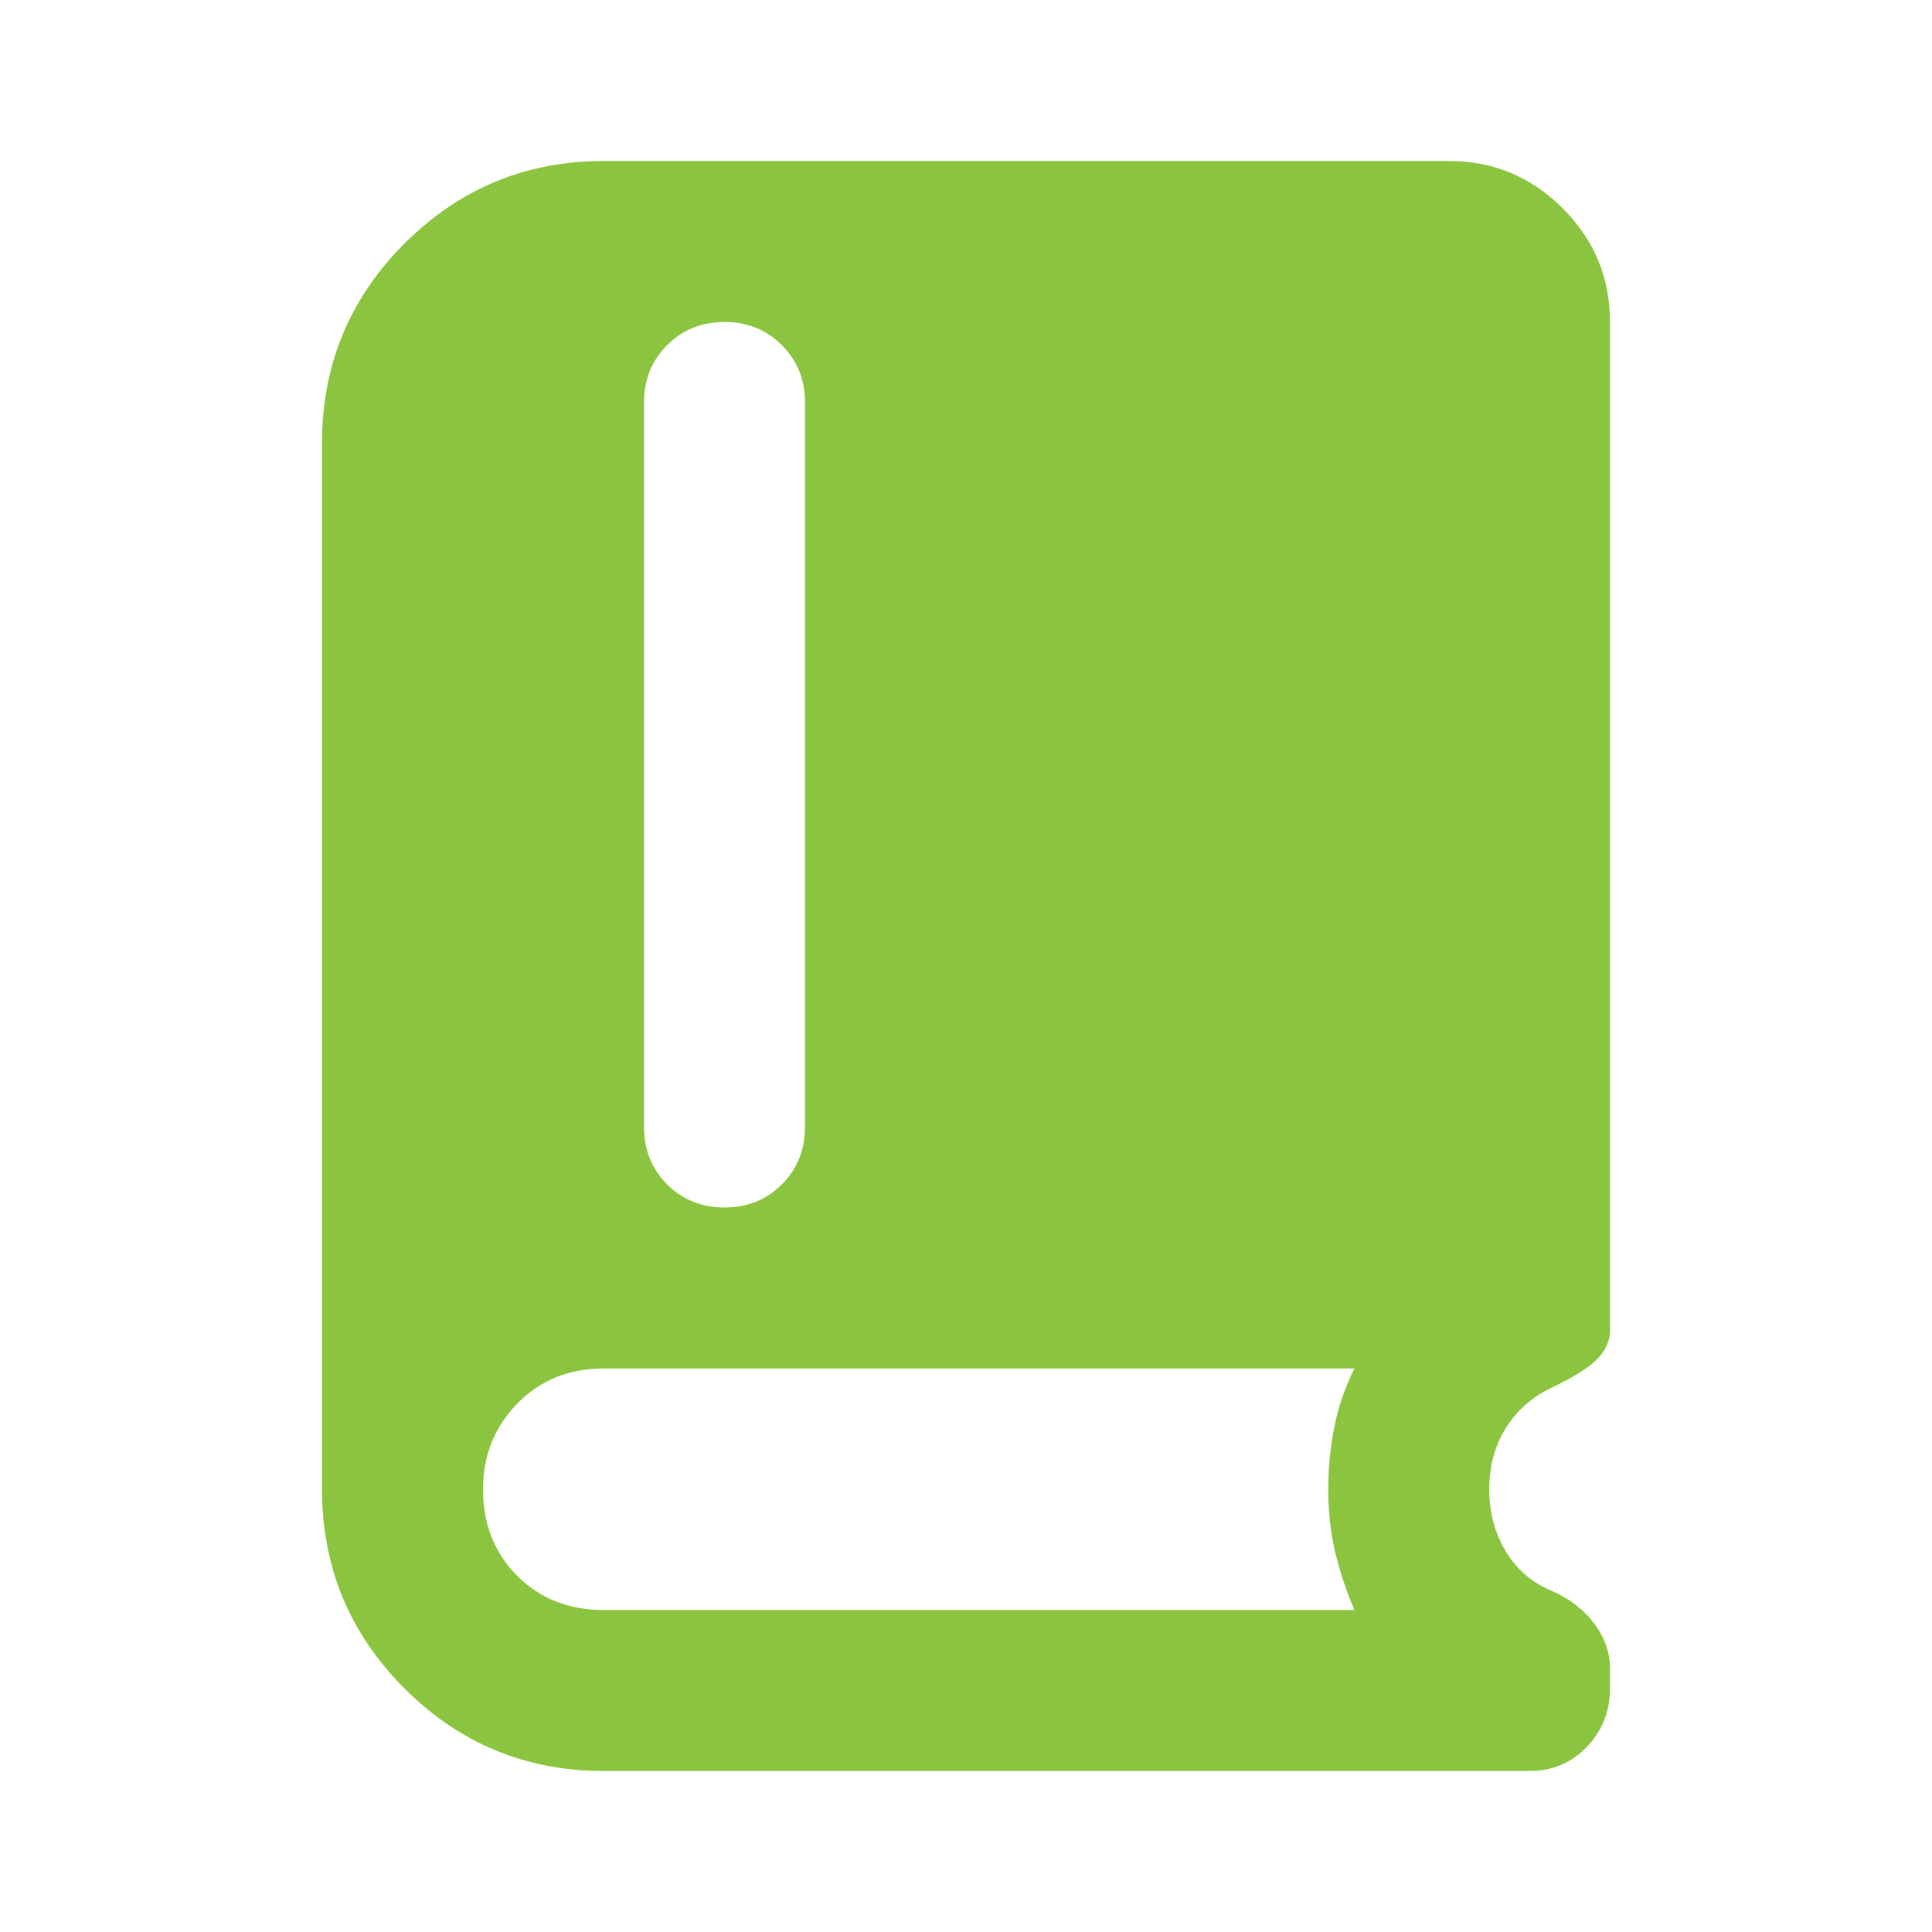 <svg width="36" height="36" viewBox="0 0 36 36" fill="none" xmlns="http://www.w3.org/2000/svg">
<mask id="mask0_1189_9401" style="mask-type:alpha" maskUnits="userSpaceOnUse" x="0" y="0" width="36" height="36">
<rect width="36" height="36" fill="#D9D9D9"/>
</mask>
<g mask="url(#mask0_1189_9401)">
<path d="M11.25 33C9.8 33 8.562 32.487 7.537 31.462C6.513 30.438 6 29.2 6 27.75V8.25C6 6.8 6.513 5.562 7.537 4.537C8.562 3.513 9.8 3 11.25 3H27C27.825 3 28.531 3.294 29.119 3.881C29.706 4.469 30 5.175 30 6V24.788C30 24.988 29.919 25.169 29.756 25.331C29.594 25.494 29.3 25.675 28.875 25.875C28.525 26.05 28.25 26.3 28.05 26.625C27.85 26.95 27.75 27.325 27.75 27.75C27.75 28.175 27.85 28.556 28.05 28.894C28.25 29.231 28.525 29.475 28.875 29.625C29.225 29.775 29.5 29.981 29.7 30.244C29.9 30.506 30 30.788 30 31.087V31.462C30 31.887 29.856 32.25 29.569 32.55C29.281 32.85 28.925 33 28.5 33H11.25ZM13.5 22.5C13.925 22.5 14.281 22.356 14.569 22.069C14.856 21.781 15 21.425 15 21V7.5C15 7.075 14.856 6.719 14.569 6.431C14.281 6.144 13.925 6 13.5 6C13.075 6 12.719 6.144 12.431 6.431C12.144 6.719 12 7.075 12 7.5V21C12 21.425 12.144 21.781 12.431 22.069C12.719 22.356 13.075 22.5 13.5 22.5ZM11.25 30H25.238C25.087 29.65 24.969 29.294 24.881 28.931C24.794 28.569 24.75 28.175 24.75 27.75C24.75 27.35 24.788 26.962 24.863 26.587C24.938 26.212 25.062 25.85 25.238 25.5H11.25C10.6 25.5 10.062 25.719 9.637 26.156C9.213 26.594 9 27.125 9 27.75C9 28.4 9.213 28.938 9.637 29.363C10.062 29.788 10.6 30 11.25 30Z" fill="#8BC53F"/>
</g>
</svg>
